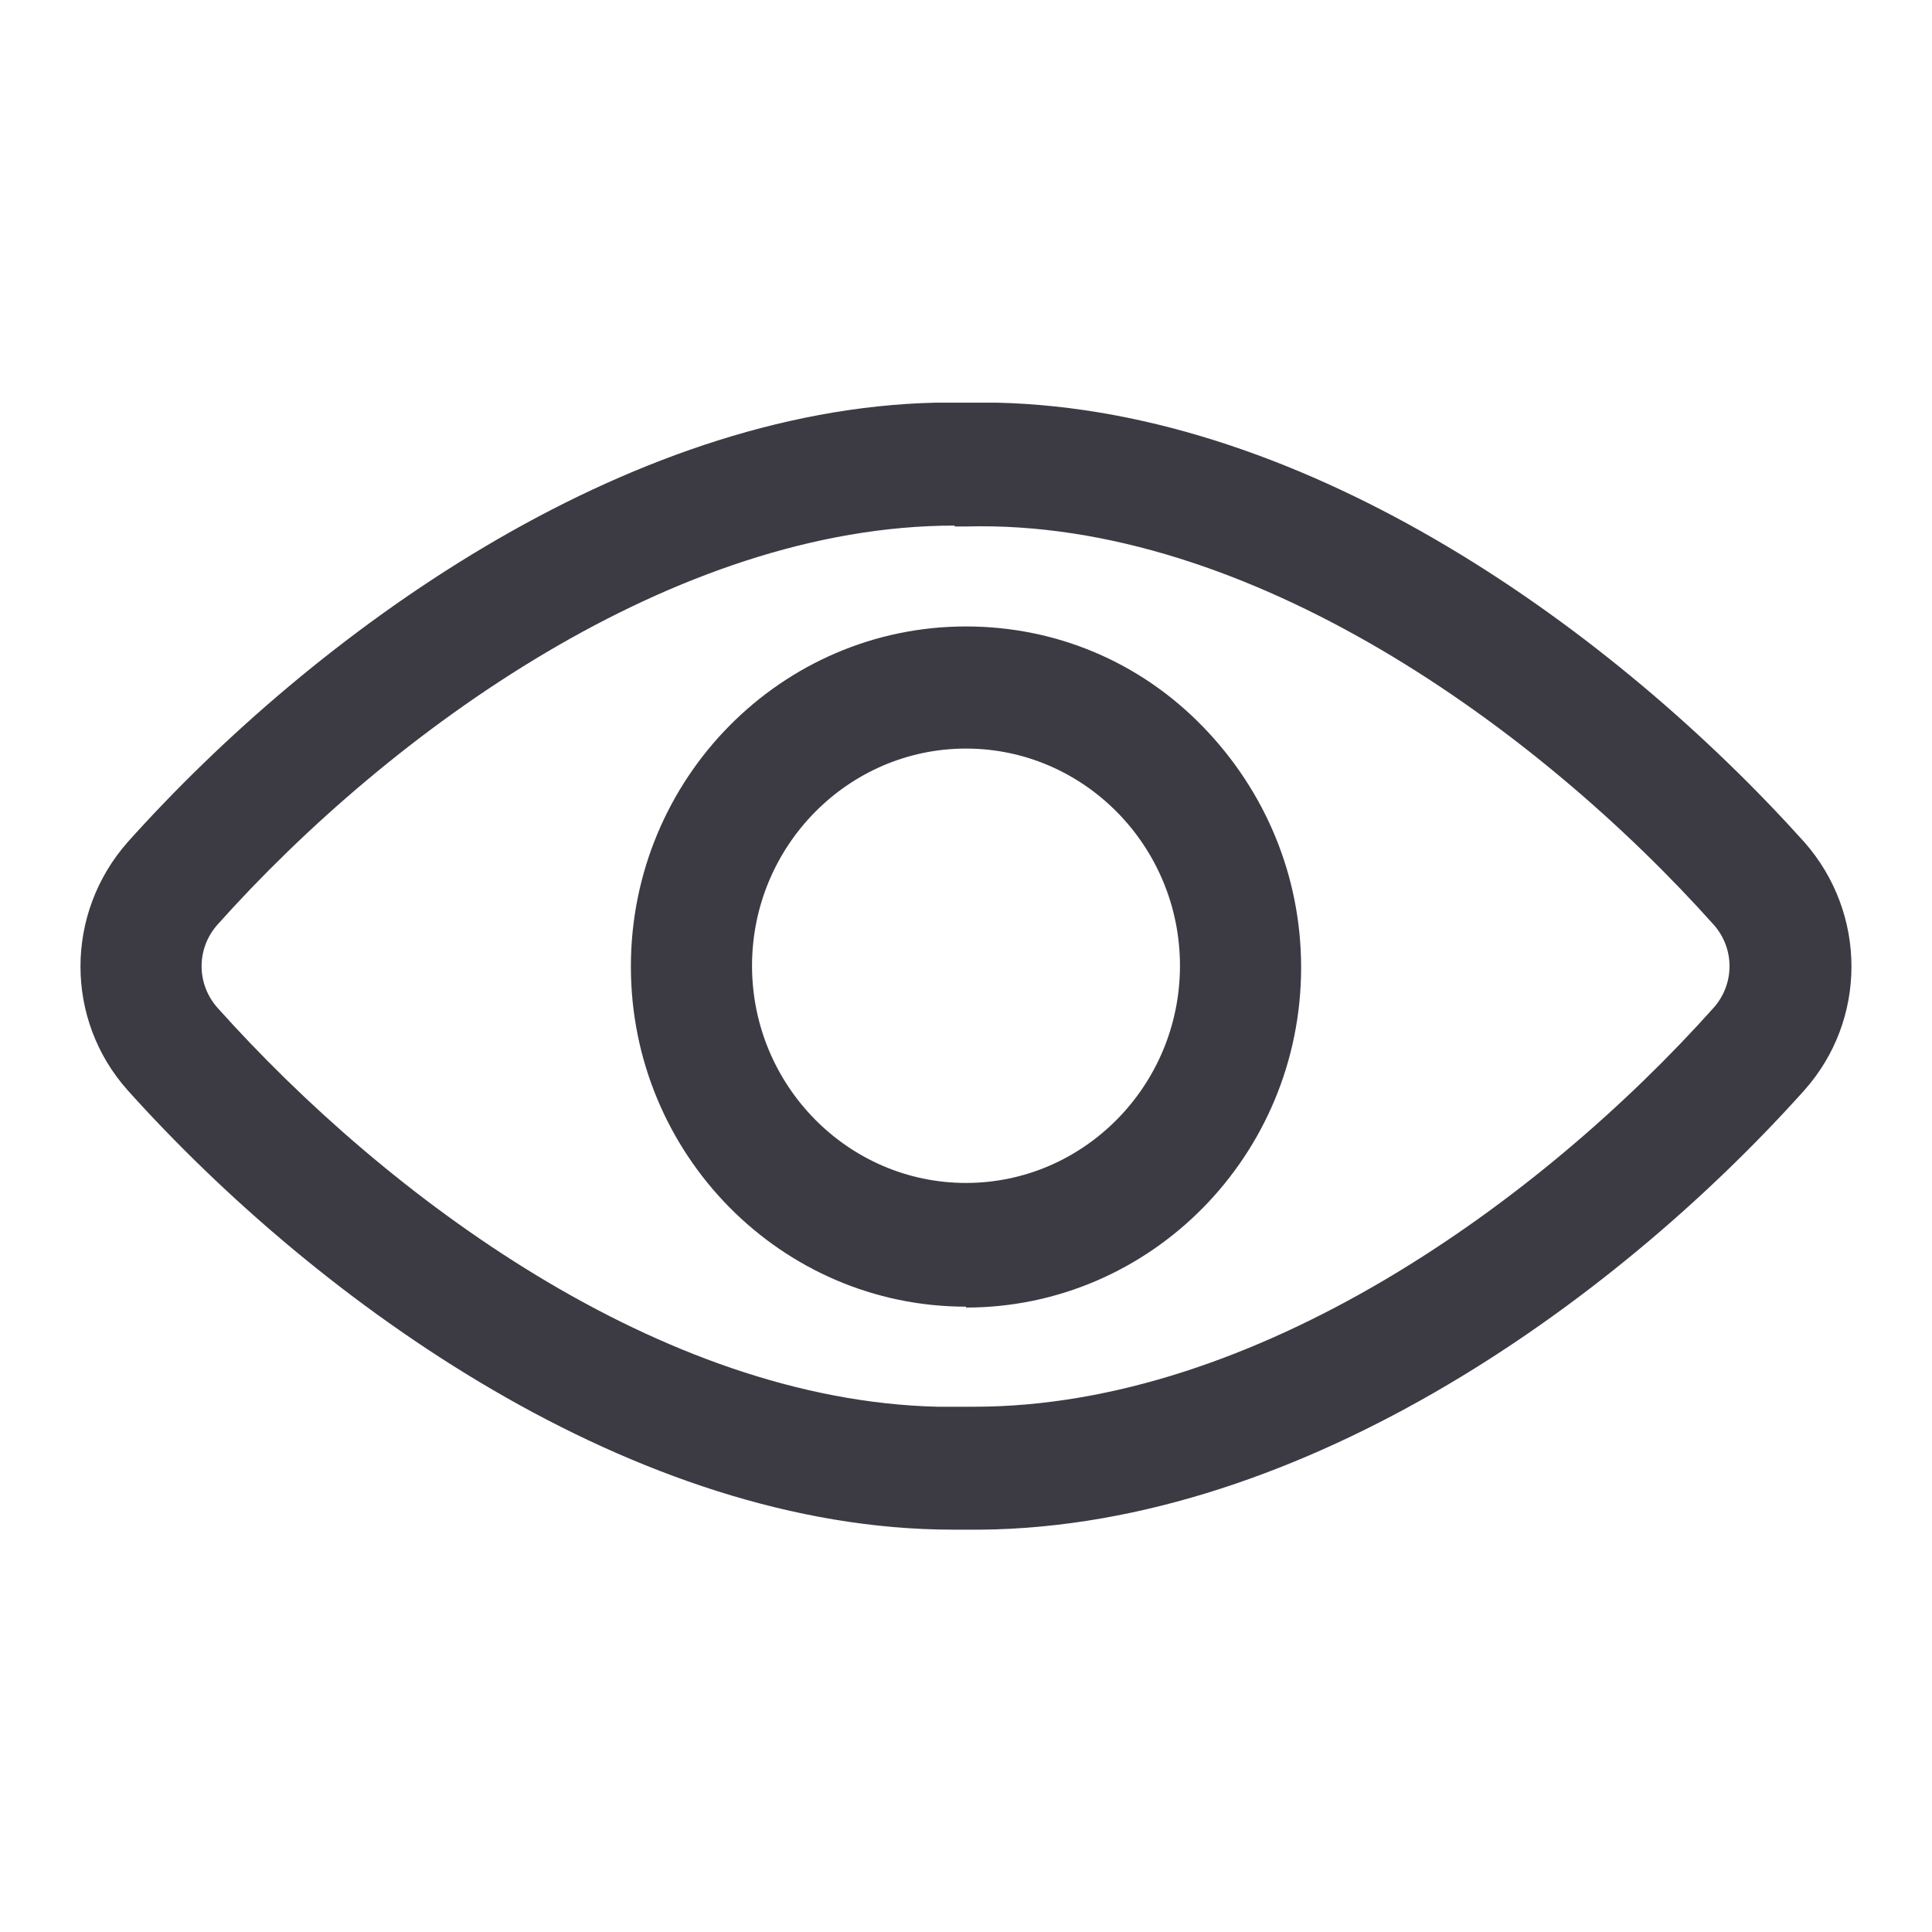 <svg width="24" height="24" viewBox="0 0 24 24" fill="none" xmlns="http://www.w3.org/2000/svg">
<path fill-rule="evenodd" clip-rule="evenodd" d="M12 7.782C13.113 7.782 14.157 8.219 14.939 9.023C15.722 9.828 16.163 10.887 16.163 12.018C16.163 14.349 14.297 16.243 12 16.243V16.232C9.703 16.232 7.837 14.338 7.837 12.007C7.837 9.675 9.703 7.782 12 7.782ZM12 9.299C10.535 9.299 9.342 10.511 9.342 11.997C9.342 13.484 10.535 14.695 12 14.695C13.464 14.695 14.658 13.484 14.658 11.997C14.658 10.511 13.465 9.299 12 9.299Z" fill="#3C3B44"/>
<path fill-rule="evenodd" clip-rule="evenodd" d="M12.378 5.002C16.279 5.09 20.081 7.866 22.413 10.46C23.195 11.346 23.195 12.669 22.413 13.545C20.005 16.233 16.033 19.053 11.99 19.002H11.84C7.887 19.002 3.964 16.192 1.587 13.545C0.804 12.669 0.804 11.346 1.587 10.46C3.91 7.866 7.748 5.089 11.625 5.002H12.378ZM11.859 6.529C8.388 6.529 4.857 9.075 2.7 11.488C2.439 11.784 2.439 12.221 2.7 12.517C4.809 14.874 8.208 17.393 11.646 17.475H12.101C15.601 17.474 19.132 14.93 21.289 12.517C21.55 12.221 21.55 11.784 21.289 11.488C19.112 9.055 15.521 6.448 12.01 6.54H11.859V6.529Z" fill="#3C3B44"/>
</svg>

